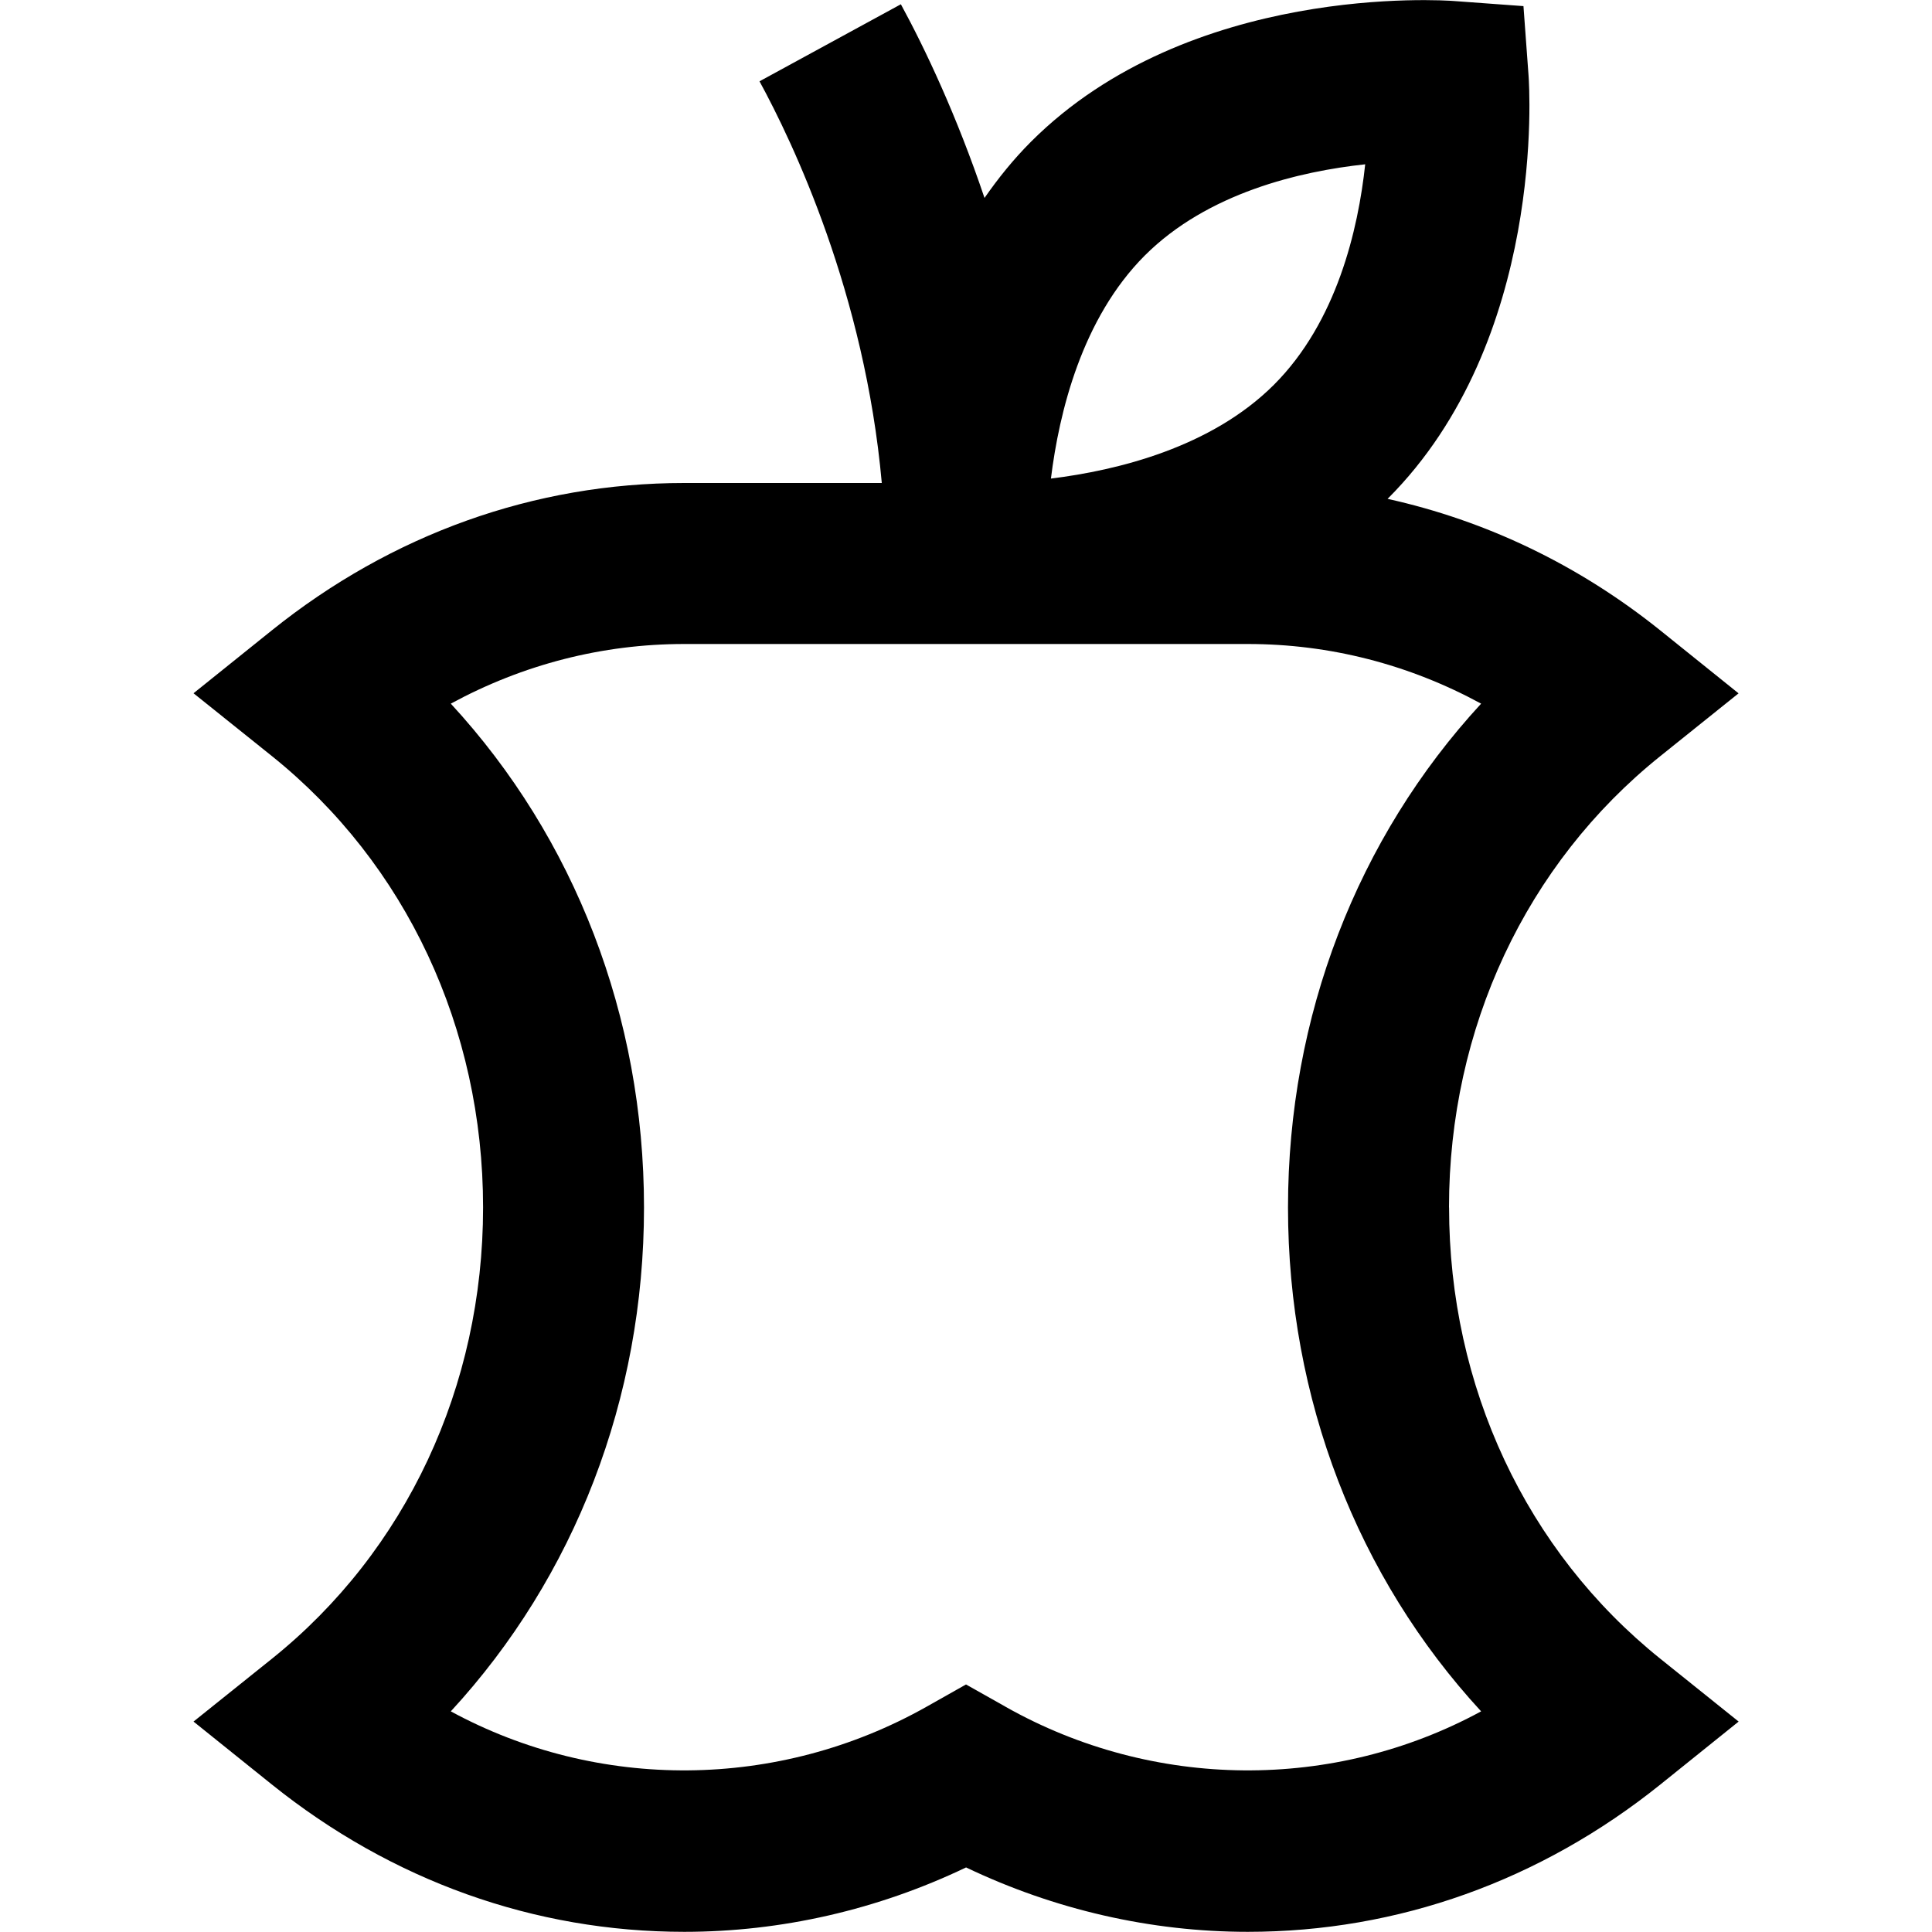 <?xml version="1.0" encoding="UTF-8"?>
<svg xmlns="http://www.w3.org/2000/svg" id="Layer_1" data-name="Layer 1" viewBox="0 0 24 24">
  <path d="m18,15c0-2.226.957-4.27,2.626-5.608l.971-.779-.97-.78c-1.018-.818-2.17-1.366-3.39-1.636.001-.001.002-.002.003-.003,1.969-1.97,1.758-5.125,1.748-5.259l-.063-.859-.859-.063c-.134-.011-3.289-.222-5.259,1.748-.219.219-.408.455-.577.698-.344-1.02-.736-1.85-1.039-2.406l-1.756.957c.414.759,1.308,2.635,1.519,4.99h-2.453c-1.862,0-3.635.634-5.126,1.832l-.971.78.972.779c1.668,1.338,2.625,3.383,2.625,5.608s-.957,4.271-2.625,5.608l-.972.779.971.78c1.492,1.198,3.264,1.832,5.126,1.832,1.204,0,2.403-.275,3.5-.8,1.096.524,2.295.8,3.5.8,1.862,0,3.636-.634,5.127-1.832l.97-.78-.971-.779c-1.669-1.339-2.626-3.383-2.626-5.608Zm-3.779-11.826c.78-.779,1.928-1.046,2.738-1.133-.087.811-.354,1.958-1.133,2.738-.781.78-1.944,1.064-2.771,1.166.102-.827.386-1.99,1.166-2.771Zm-1.729,18.028l-.492-.277-.491.277c-1.842,1.038-4.08,1.05-5.909.057,1.539-1.668,2.4-3.886,2.4-6.259s-.861-4.591-2.4-6.259c.897-.487,1.882-.741,2.9-.741h7c1.019,0,2.003.254,2.899.741-1.538,1.668-2.399,3.886-2.399,6.259s.861,4.591,2.399,6.259c-1.829.993-4.069.981-5.908-.057Z"/>
</svg>
